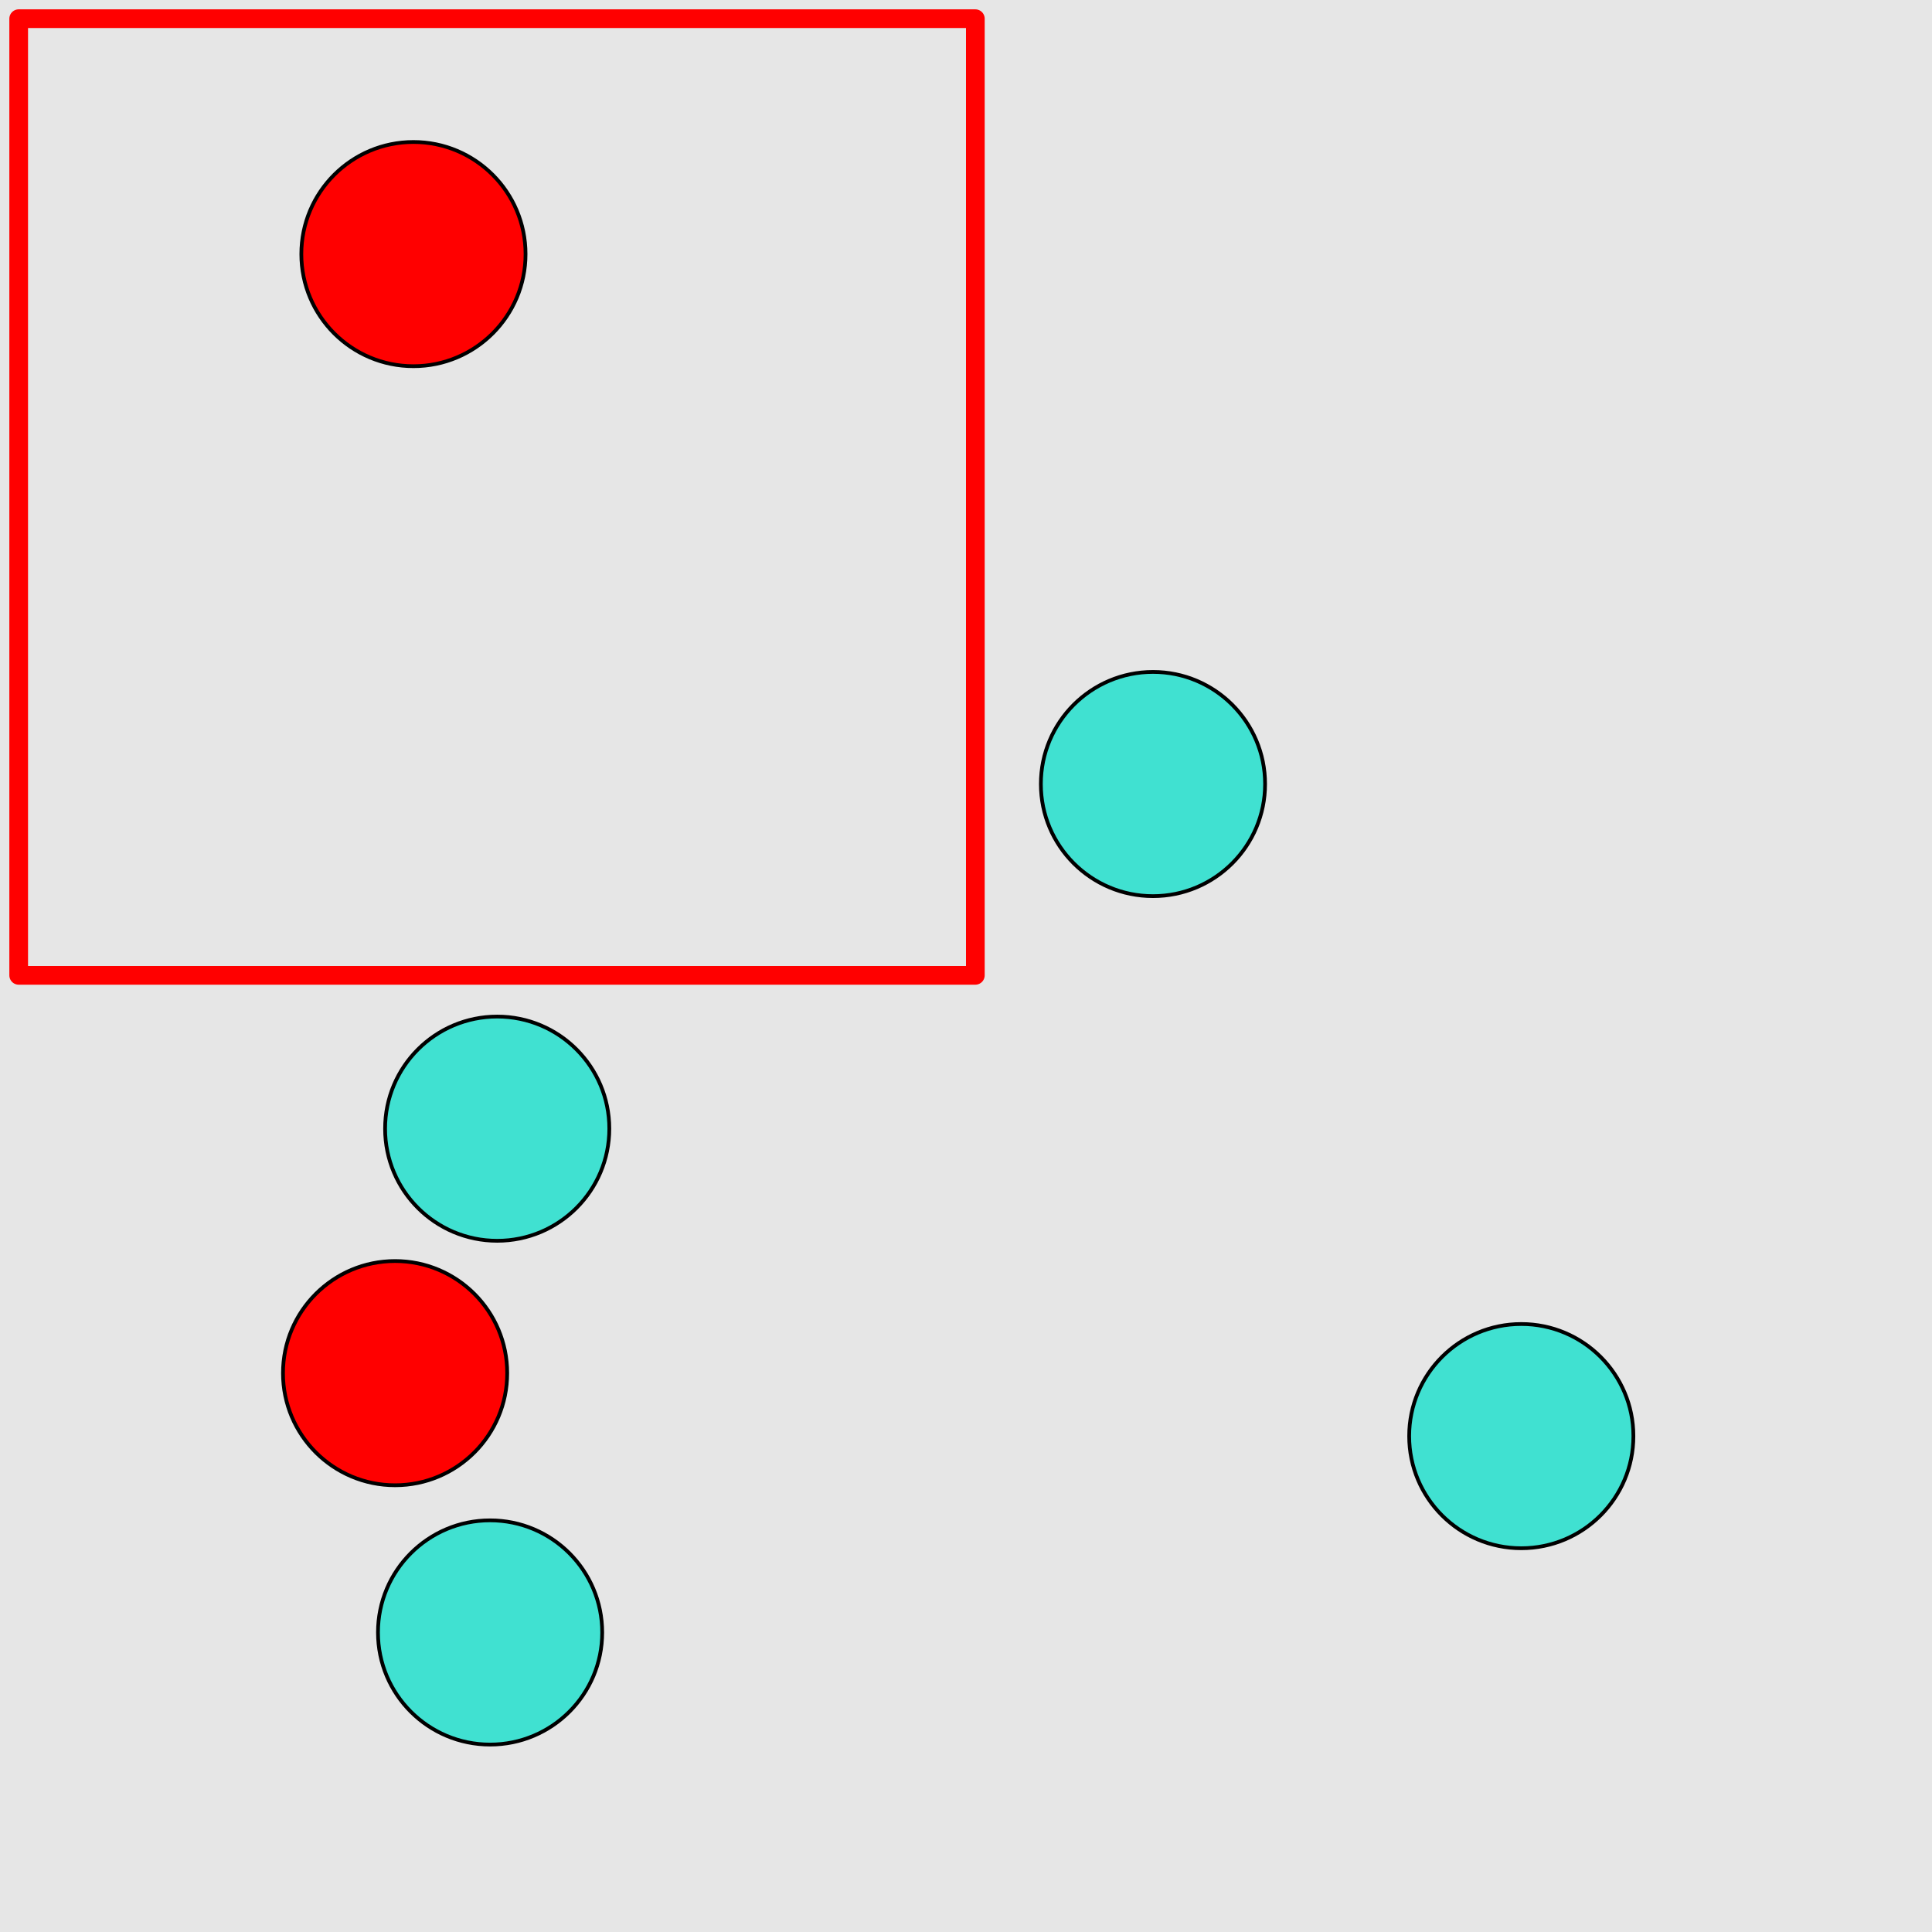 <?xml version="1.0" encoding="UTF-8"?>
<svg xmlns="http://www.w3.org/2000/svg" xmlns:xlink="http://www.w3.org/1999/xlink" width="517pt" height="517pt" viewBox="0 0 517 517" version="1.1">
<g id="surface3551">
<rect x="0" y="0" width="517" height="517" style="fill:rgb(90%,90%,90%);fill-opacity:1;stroke:none;"/>
<path style="fill:none;stroke-width:5;stroke-linecap:butt;stroke-linejoin:round;stroke:rgb(100%,0%,0%);stroke-opacity:1;stroke-miterlimit:10;" d="M 5 5 L 261 5 L 261 261 L 5 261 Z M 5 5 "/>
<path style="fill-rule:nonzero;fill:rgb(100%,0%,0%);fill-opacity:1;stroke-width:1;stroke-linecap:butt;stroke-linejoin:round;stroke:rgb(0%,0%,0%);stroke-opacity:1;stroke-miterlimit:10;" d="M 140.637 67.996 C 140.637 84.562 127.203 97.996 110.637 97.996 C 94.066 97.996 80.637 84.562 80.637 67.996 C 80.637 51.426 94.066 37.996 110.637 37.996 C 127.203 37.996 140.637 51.426 140.637 67.996 "/>
<path style="fill-rule:nonzero;fill:rgb(25%,88%,82%);fill-opacity:1;stroke-width:1;stroke-linecap:butt;stroke-linejoin:round;stroke:rgb(0%,0%,0%);stroke-opacity:1;stroke-miterlimit:10;" d="M 437.094 384.305 C 437.094 400.871 423.664 414.305 407.094 414.305 C 390.527 414.305 377.094 400.871 377.094 384.305 C 377.094 367.734 390.527 354.305 407.094 354.305 C 423.664 354.305 437.094 367.734 437.094 384.305 "/>
<path style="fill-rule:nonzero;fill:rgb(25%,88%,82%);fill-opacity:1;stroke-width:1;stroke-linecap:butt;stroke-linejoin:round;stroke:rgb(0%,0%,0%);stroke-opacity:1;stroke-miterlimit:10;" d="M 338.535 209.805 C 338.535 226.375 325.105 239.805 308.535 239.805 C 291.965 239.805 278.535 226.375 278.535 209.805 C 278.535 193.238 291.965 179.805 308.535 179.805 C 325.105 179.805 338.535 193.238 338.535 209.805 "/>
<path style="fill-rule:nonzero;fill:rgb(25%,88%,82%);fill-opacity:1;stroke-width:1;stroke-linecap:butt;stroke-linejoin:round;stroke:rgb(0%,0%,0%);stroke-opacity:1;stroke-miterlimit:10;" d="M 161.148 436.844 C 161.148 453.414 147.719 466.844 131.148 466.844 C 114.582 466.844 101.148 453.414 101.148 436.844 C 101.148 420.277 114.582 406.844 131.148 406.844 C 147.719 406.844 161.148 420.277 161.148 436.844 "/>
<path style="fill-rule:nonzero;fill:rgb(25%,88%,82%);fill-opacity:1;stroke-width:1;stroke-linecap:butt;stroke-linejoin:round;stroke:rgb(0%,0%,0%);stroke-opacity:1;stroke-miterlimit:10;" d="M 163.051 302.031 C 163.051 318.598 149.621 332.031 133.051 332.031 C 116.48 332.031 103.051 318.598 103.051 302.031 C 103.051 285.461 116.48 272.031 133.051 272.031 C 149.621 272.031 163.051 285.461 163.051 302.031 "/>
<path style="fill-rule:nonzero;fill:rgb(100%,0%,0%);fill-opacity:1;stroke-width:1;stroke-linecap:butt;stroke-linejoin:round;stroke:rgb(0%,0%,0%);stroke-opacity:1;stroke-miterlimit:10;" d="M 135.727 367.453 C 135.727 384.02 122.297 397.453 105.727 397.453 C 89.16 397.453 75.727 384.02 75.727 367.453 C 75.727 350.883 89.16 337.453 105.727 337.453 C 122.297 337.453 135.727 350.883 135.727 367.453 "/>
</g>
</svg>
